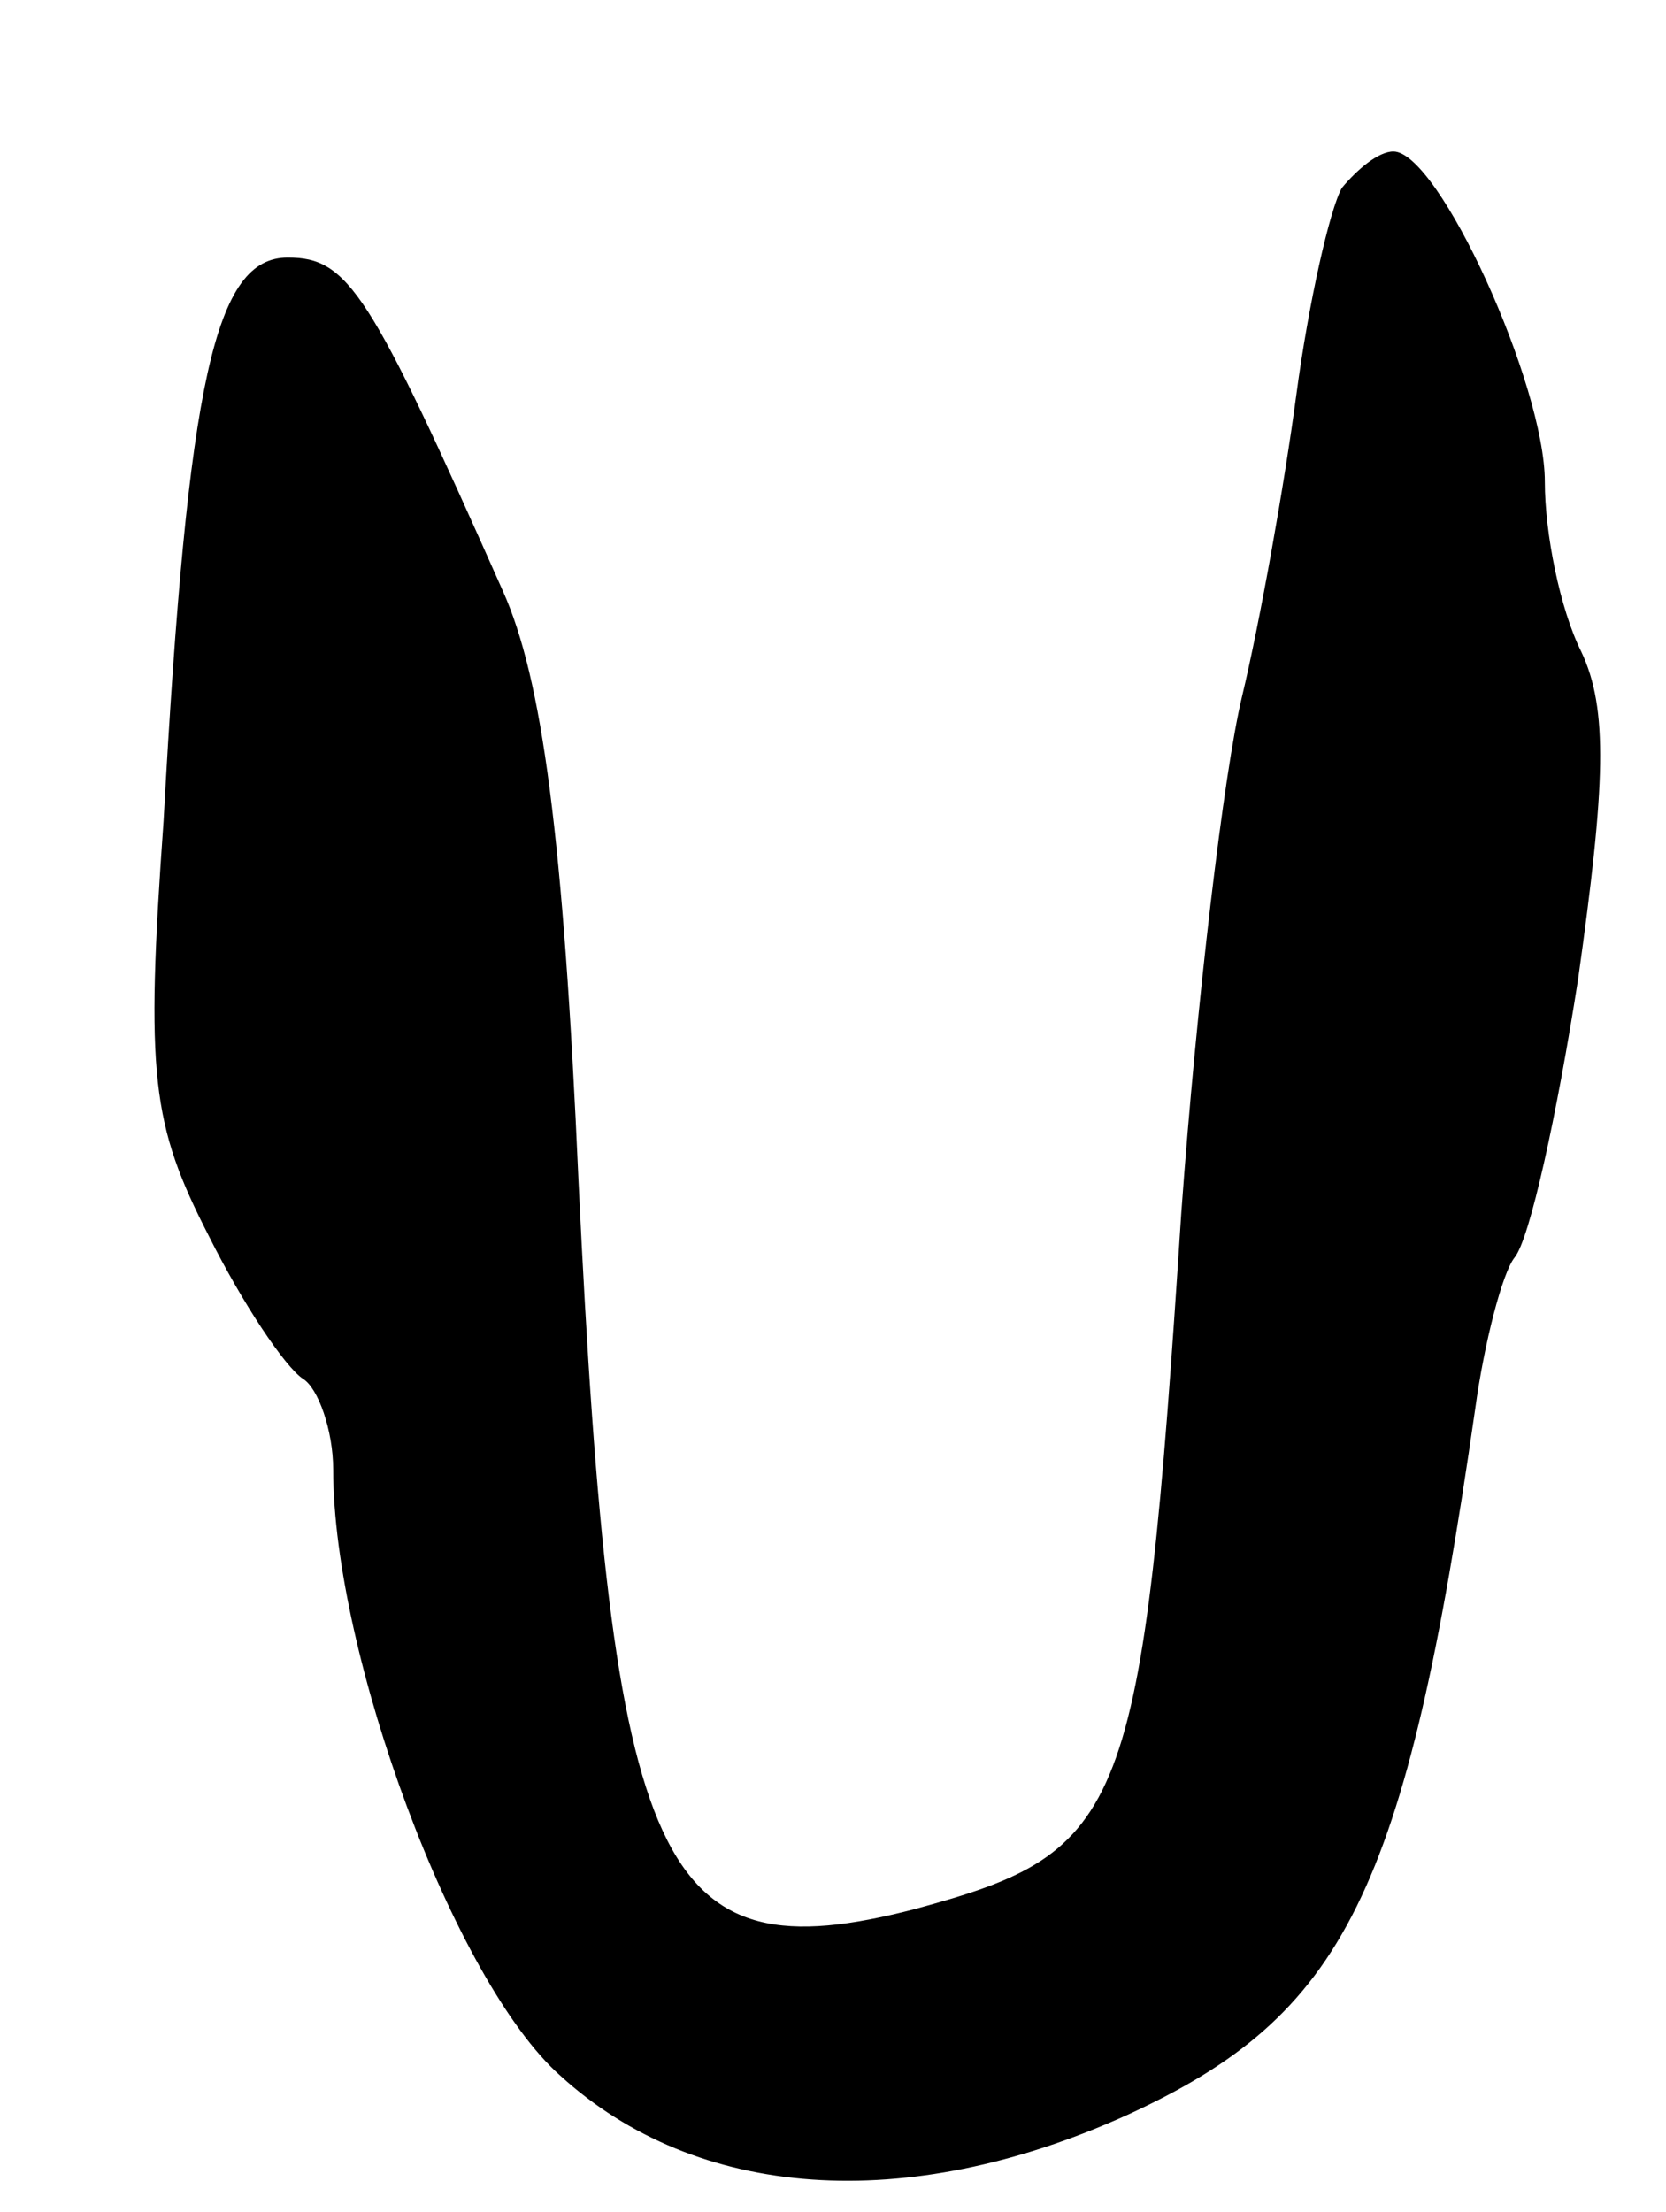 <svg version="1.0" xmlns="http://www.w3.org/2000/svg"
 width="55pt" height="73pt" viewBox="0 0 55 73"
 preserveAspectRatio="xMidYMid meet">
<g transform="translate(0,73) scale(0.1,-0.1)"
fill="#000000" stroke="none">
<path d="M443 668 c-4 -7 -11 -38 -15 -68 -4 -30 -12 -75 -18 -100 -6 -25 -15
-101 -20 -170 -13 -200 -18 -211 -88 -230 -85 -22 -100 11 -111 240 -5 114
-12 166 -25 195 -44 99 -51 110 -71 110 -24 0 -33 -40 -41 -186 -6 -84 -4
-100 15 -137 11 -22 25 -43 31 -47 5 -3 10 -17 10 -30 0 -61 40 -169 75 -200
45 -41 114 -46 187 -13 72 33 92 73 115 233 3 22 9 45 13 50 5 6 14 47 21 92
9 64 10 89 1 108 -7 14 -12 39 -12 56 0 32 -35 109 -50 109 -5 0 -12 -6 -17
-12z"/>
</g>
</svg>
